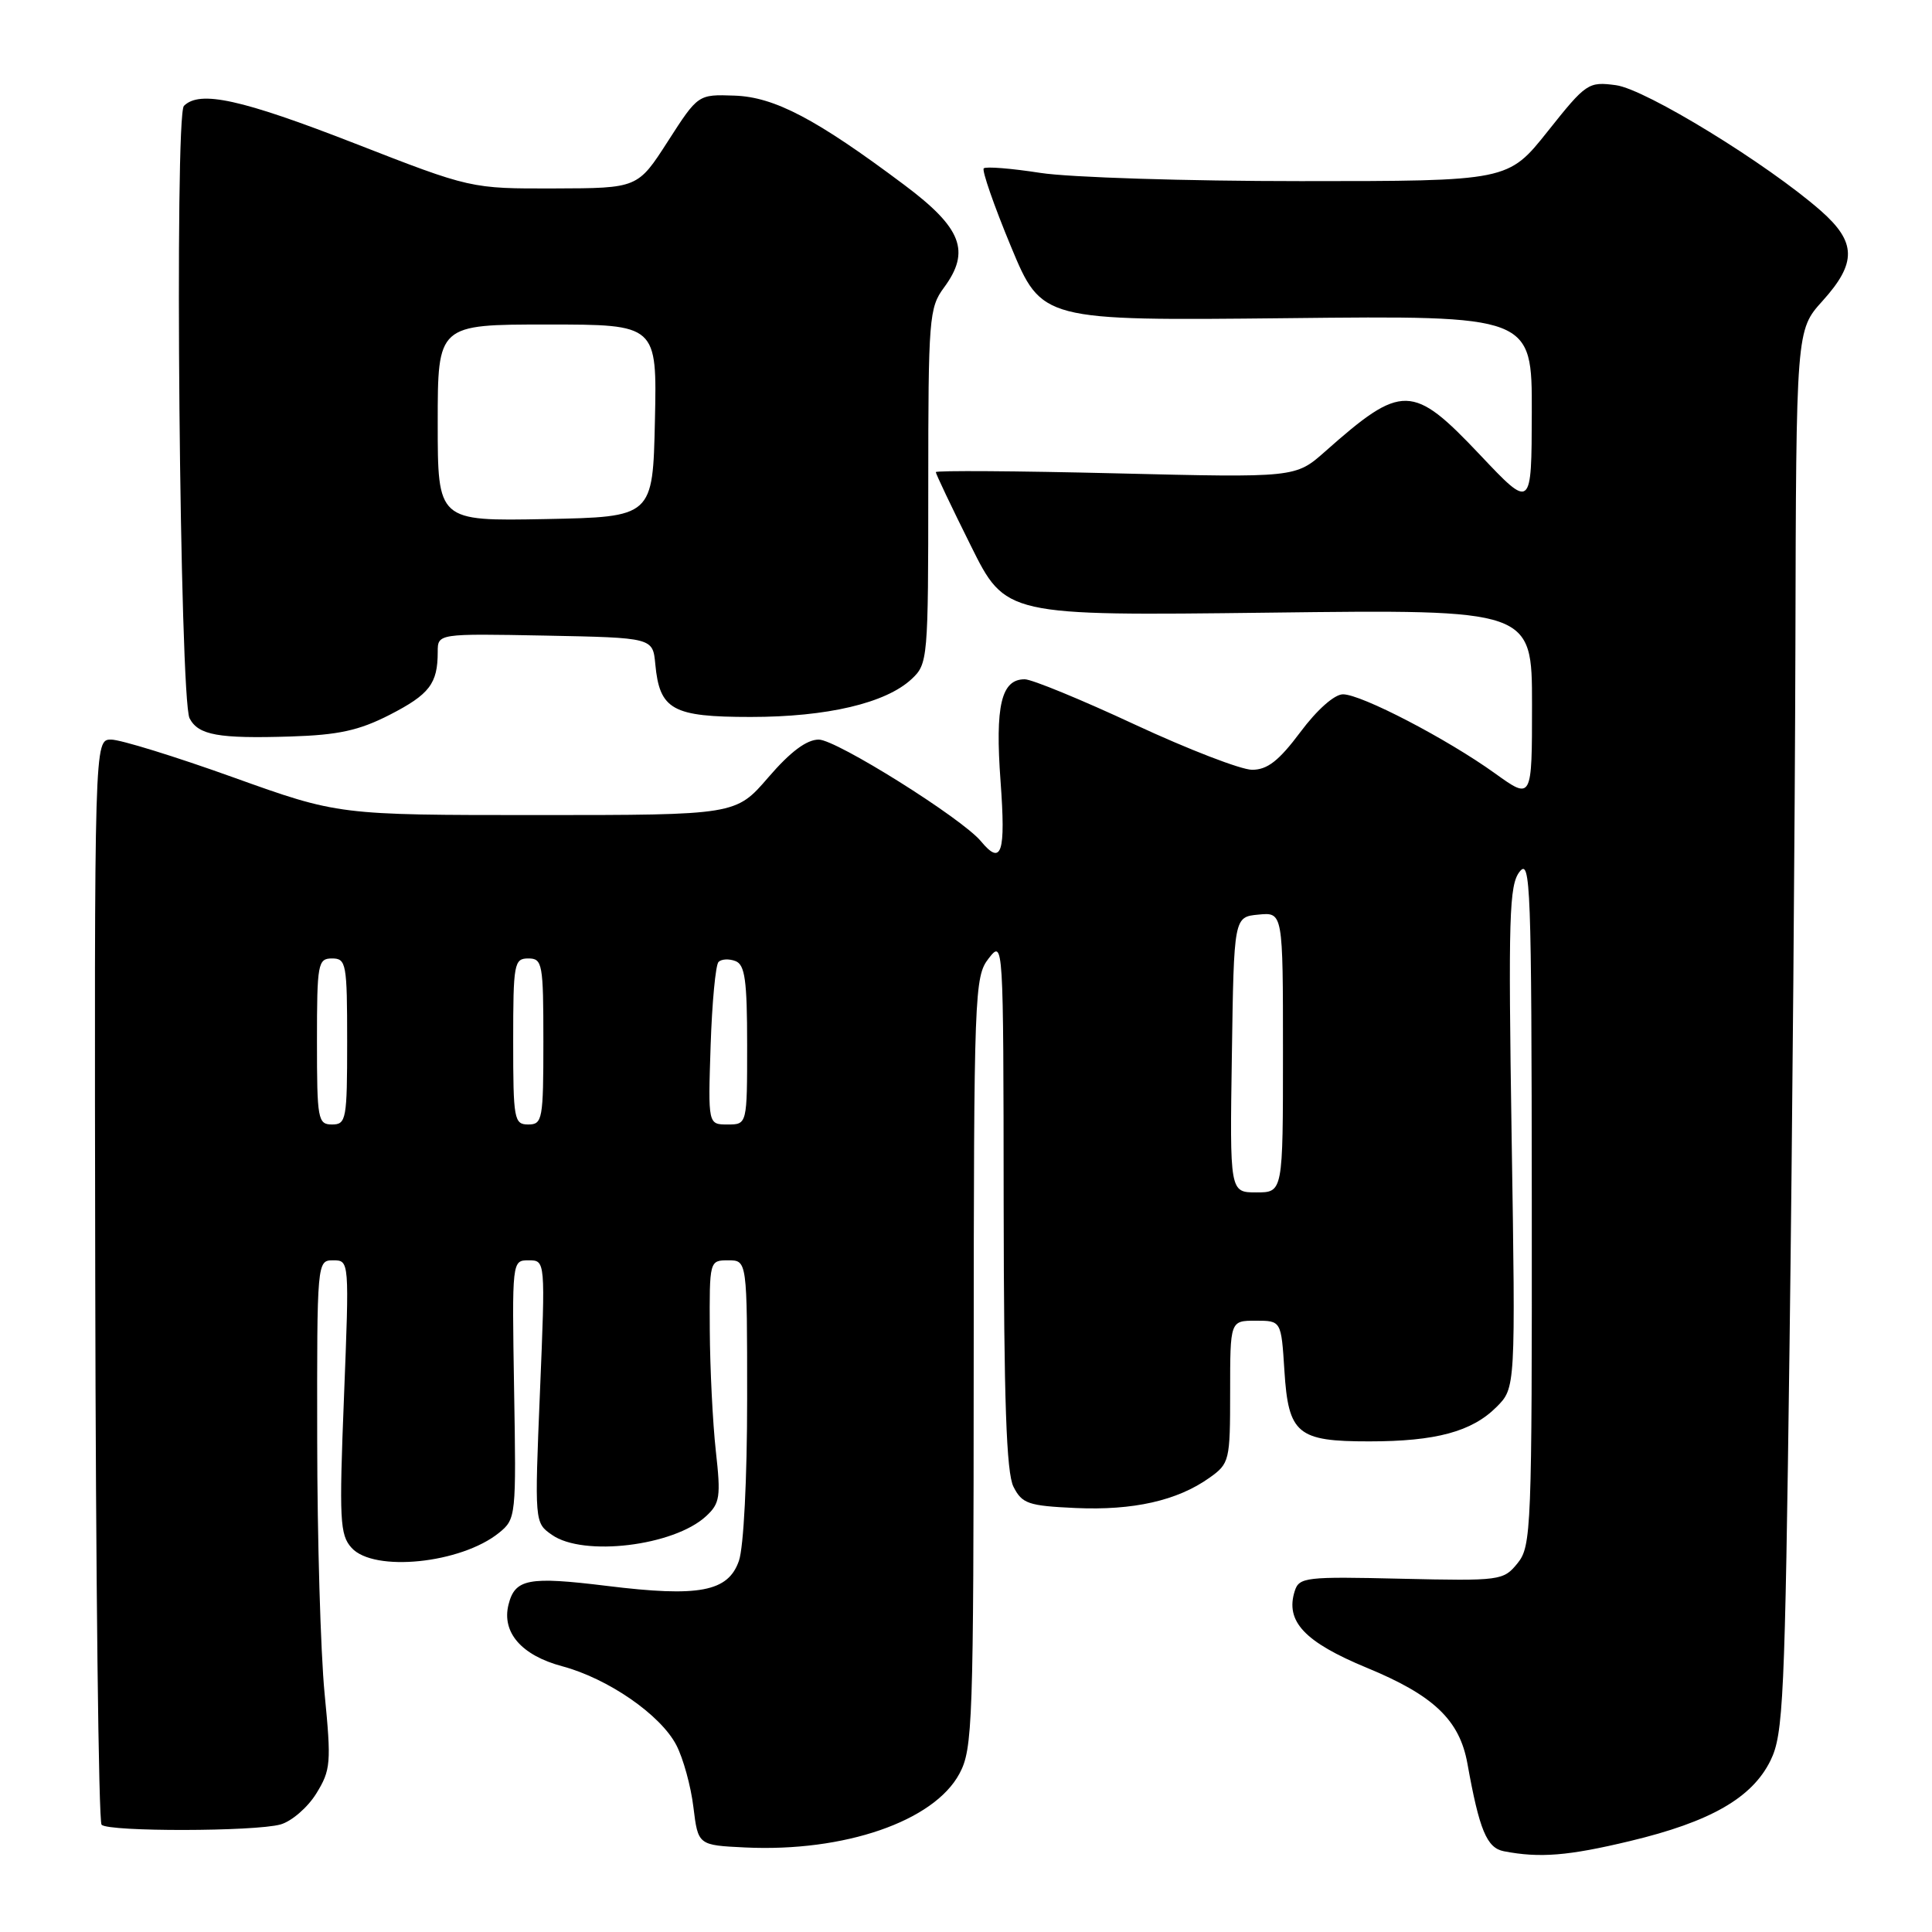 <?xml version="1.0" encoding="UTF-8" standalone="no"?>
<!DOCTYPE svg PUBLIC "-//W3C//DTD SVG 1.1//EN" "http://www.w3.org/Graphics/SVG/1.1/DTD/svg11.dtd" >
<svg xmlns="http://www.w3.org/2000/svg" xmlns:xlink="http://www.w3.org/1999/xlink" version="1.1" viewBox="0 0 256 256">
 <g >
 <path fill="currentColor"
d=" M 215.98 243.95 C 226.64 241.40 232.17 238.23 234.60 233.28 C 236.30 229.81 236.51 225.36 237.12 178.50 C 237.49 150.45 237.84 108.65 237.90 85.62 C 238.00 43.74 238.00 43.74 241.50 39.87 C 246.05 34.83 245.99 32.08 241.26 27.92 C 234.17 21.70 218.06 11.82 214.13 11.29 C 210.46 10.80 210.18 10.99 205.09 17.39 C 199.83 24.00 199.83 24.00 172.36 24.00 C 157.25 24.00 141.72 23.51 137.86 22.91 C 134.00 22.31 130.62 22.04 130.35 22.31 C 130.09 22.58 131.70 27.23 133.95 32.65 C 138.04 42.50 138.04 42.50 170.52 42.16 C 203.00 41.81 203.00 41.81 202.97 54.66 C 202.94 67.50 202.94 67.50 196.09 60.25 C 187.17 50.82 185.78 50.79 175.58 59.83 C 171.66 63.30 171.66 63.30 147.83 62.72 C 134.72 62.40 124.00 62.33 124.00 62.56 C 124.00 62.79 126.08 67.17 128.63 72.29 C 133.25 81.60 133.25 81.60 168.13 81.18 C 203.00 80.75 203.00 80.75 203.00 93.37 C 203.00 106.00 203.00 106.00 198.10 102.48 C 191.73 97.90 180.38 92.00 177.95 92.00 C 176.82 92.00 174.51 94.05 172.31 97.00 C 169.46 100.81 167.94 102.00 165.91 102.00 C 164.45 102.00 157.46 99.30 150.38 96.01 C 143.30 92.71 136.73 90.01 135.79 90.01 C 132.67 89.99 131.84 93.50 132.58 103.54 C 133.28 113.08 132.72 114.78 129.97 111.46 C 127.44 108.42 110.82 98.00 108.49 98.00 C 106.88 98.00 104.73 99.61 101.81 103.00 C 97.50 108.00 97.50 108.00 71.17 108.00 C 44.84 108.00 44.84 108.00 30.90 103.00 C 23.24 100.25 15.96 98.00 14.73 98.00 C 12.50 98.00 12.50 98.00 12.62 169.54 C 12.69 208.88 13.06 241.39 13.46 241.79 C 14.40 242.73 33.76 242.70 37.17 241.75 C 38.63 241.34 40.77 239.50 41.91 237.65 C 43.83 234.54 43.91 233.61 43.01 224.40 C 42.48 218.96 42.04 203.81 42.03 190.75 C 42.00 167.12 42.01 167.00 44.15 167.00 C 46.29 167.00 46.29 167.03 45.58 185.10 C 44.93 201.44 45.03 203.38 46.59 205.10 C 49.54 208.36 61.09 207.18 66.13 203.10 C 68.37 201.28 68.41 200.92 68.12 184.12 C 67.84 167.03 67.84 167.00 70.05 167.00 C 72.27 167.00 72.27 167.00 71.55 184.38 C 70.83 201.77 70.83 201.77 73.14 203.38 C 77.30 206.30 89.29 204.85 93.55 200.91 C 95.40 199.21 95.53 198.34 94.85 192.26 C 94.44 188.54 94.08 181.34 94.05 176.25 C 94.00 167.04 94.01 167.00 96.50 167.00 C 99.00 167.00 99.00 167.00 99.00 185.35 C 99.00 195.99 98.54 205.01 97.91 206.82 C 96.48 210.92 92.65 211.65 80.42 210.14 C 70.00 208.86 68.24 209.20 67.38 212.62 C 66.46 216.30 69.10 219.34 74.47 220.78 C 80.58 222.41 87.55 227.23 89.63 231.26 C 90.53 233.00 91.55 236.69 91.88 239.46 C 92.50 244.50 92.50 244.50 98.76 244.80 C 111.88 245.42 123.75 241.33 127.13 235.02 C 128.89 231.75 129.00 228.39 129.02 180.52 C 129.04 131.42 129.12 129.41 131.00 127.00 C 132.95 124.51 132.96 124.58 132.99 159.50 C 133.02 185.61 133.35 195.14 134.29 197.00 C 135.43 199.25 136.24 199.53 142.53 199.82 C 150.15 200.16 155.99 198.85 160.25 195.82 C 162.92 193.92 163.00 193.58 163.00 184.43 C 163.00 175.00 163.00 175.00 166.38 175.00 C 169.77 175.00 169.77 175.00 170.19 181.62 C 170.72 190.02 171.91 191.00 181.44 190.99 C 190.25 190.99 195.03 189.70 198.29 186.44 C 200.82 183.91 200.82 183.91 200.30 150.70 C 199.85 121.48 199.97 117.26 201.36 115.50 C 202.80 113.67 202.94 117.41 202.97 159.14 C 203.00 202.68 202.91 204.89 201.08 207.14 C 199.21 209.44 198.82 209.49 185.67 209.19 C 173.02 208.89 172.14 208.99 171.56 210.82 C 170.28 214.84 172.85 217.57 181.11 220.99 C 189.97 224.64 193.40 227.91 194.44 233.68 C 196.02 242.48 197.00 244.86 199.27 245.30 C 204.03 246.22 207.81 245.91 215.98 243.95 Z  M 51.63 94.72 C 56.91 92.01 58.00 90.59 58.00 86.39 C 58.00 83.95 58.00 83.95 72.25 84.22 C 86.50 84.50 86.50 84.50 86.83 88.00 C 87.40 94.06 89.09 95.00 99.47 95.00 C 109.60 95.00 117.36 93.17 120.78 89.99 C 122.95 87.97 123.00 87.40 123.00 64.42 C 123.00 42.18 123.11 40.77 125.08 38.11 C 128.64 33.29 127.45 30.21 119.82 24.50 C 108.14 15.75 102.63 12.85 97.32 12.67 C 92.50 12.50 92.50 12.50 88.50 18.72 C 84.50 24.94 84.50 24.94 73.45 24.97 C 62.39 25.00 62.39 25.00 47.00 19.00 C 31.98 13.15 26.47 11.93 24.37 14.03 C 23.10 15.30 23.81 92.67 25.12 95.18 C 26.28 97.41 28.93 97.89 38.50 97.59 C 44.84 97.39 47.56 96.80 51.63 94.72 Z  M 163.23 139.75 C 163.50 121.50 163.50 121.50 166.75 121.19 C 170.00 120.87 170.00 120.87 170.00 139.44 C 170.00 158.00 170.00 158.00 166.48 158.00 C 162.95 158.00 162.95 158.00 163.23 139.75 Z  M 42.00 138.00 C 42.00 127.67 42.12 127.00 44.00 127.00 C 45.88 127.00 46.00 127.67 46.00 138.00 C 46.00 148.33 45.88 149.00 44.00 149.00 C 42.12 149.00 42.00 148.33 42.00 138.00 Z  M 68.00 138.00 C 68.00 127.67 68.12 127.00 70.00 127.00 C 71.88 127.00 72.00 127.67 72.00 138.00 C 72.00 148.33 71.88 149.00 70.00 149.00 C 68.12 149.00 68.00 148.33 68.00 138.00 Z  M 94.16 138.58 C 94.35 132.85 94.82 127.84 95.21 127.46 C 95.60 127.07 96.61 127.02 97.46 127.35 C 98.71 127.83 99.00 129.90 99.00 138.47 C 99.00 149.00 99.00 149.00 96.41 149.00 C 93.82 149.00 93.82 149.00 94.16 138.58 Z  M 58.00 56.03 C 58.00 43.00 58.00 43.00 72.53 43.00 C 87.06 43.00 87.06 43.00 86.78 55.75 C 86.50 68.50 86.50 68.50 72.25 68.78 C 58.00 69.05 58.00 69.05 58.00 56.03 Z "/>
</g>
</svg>